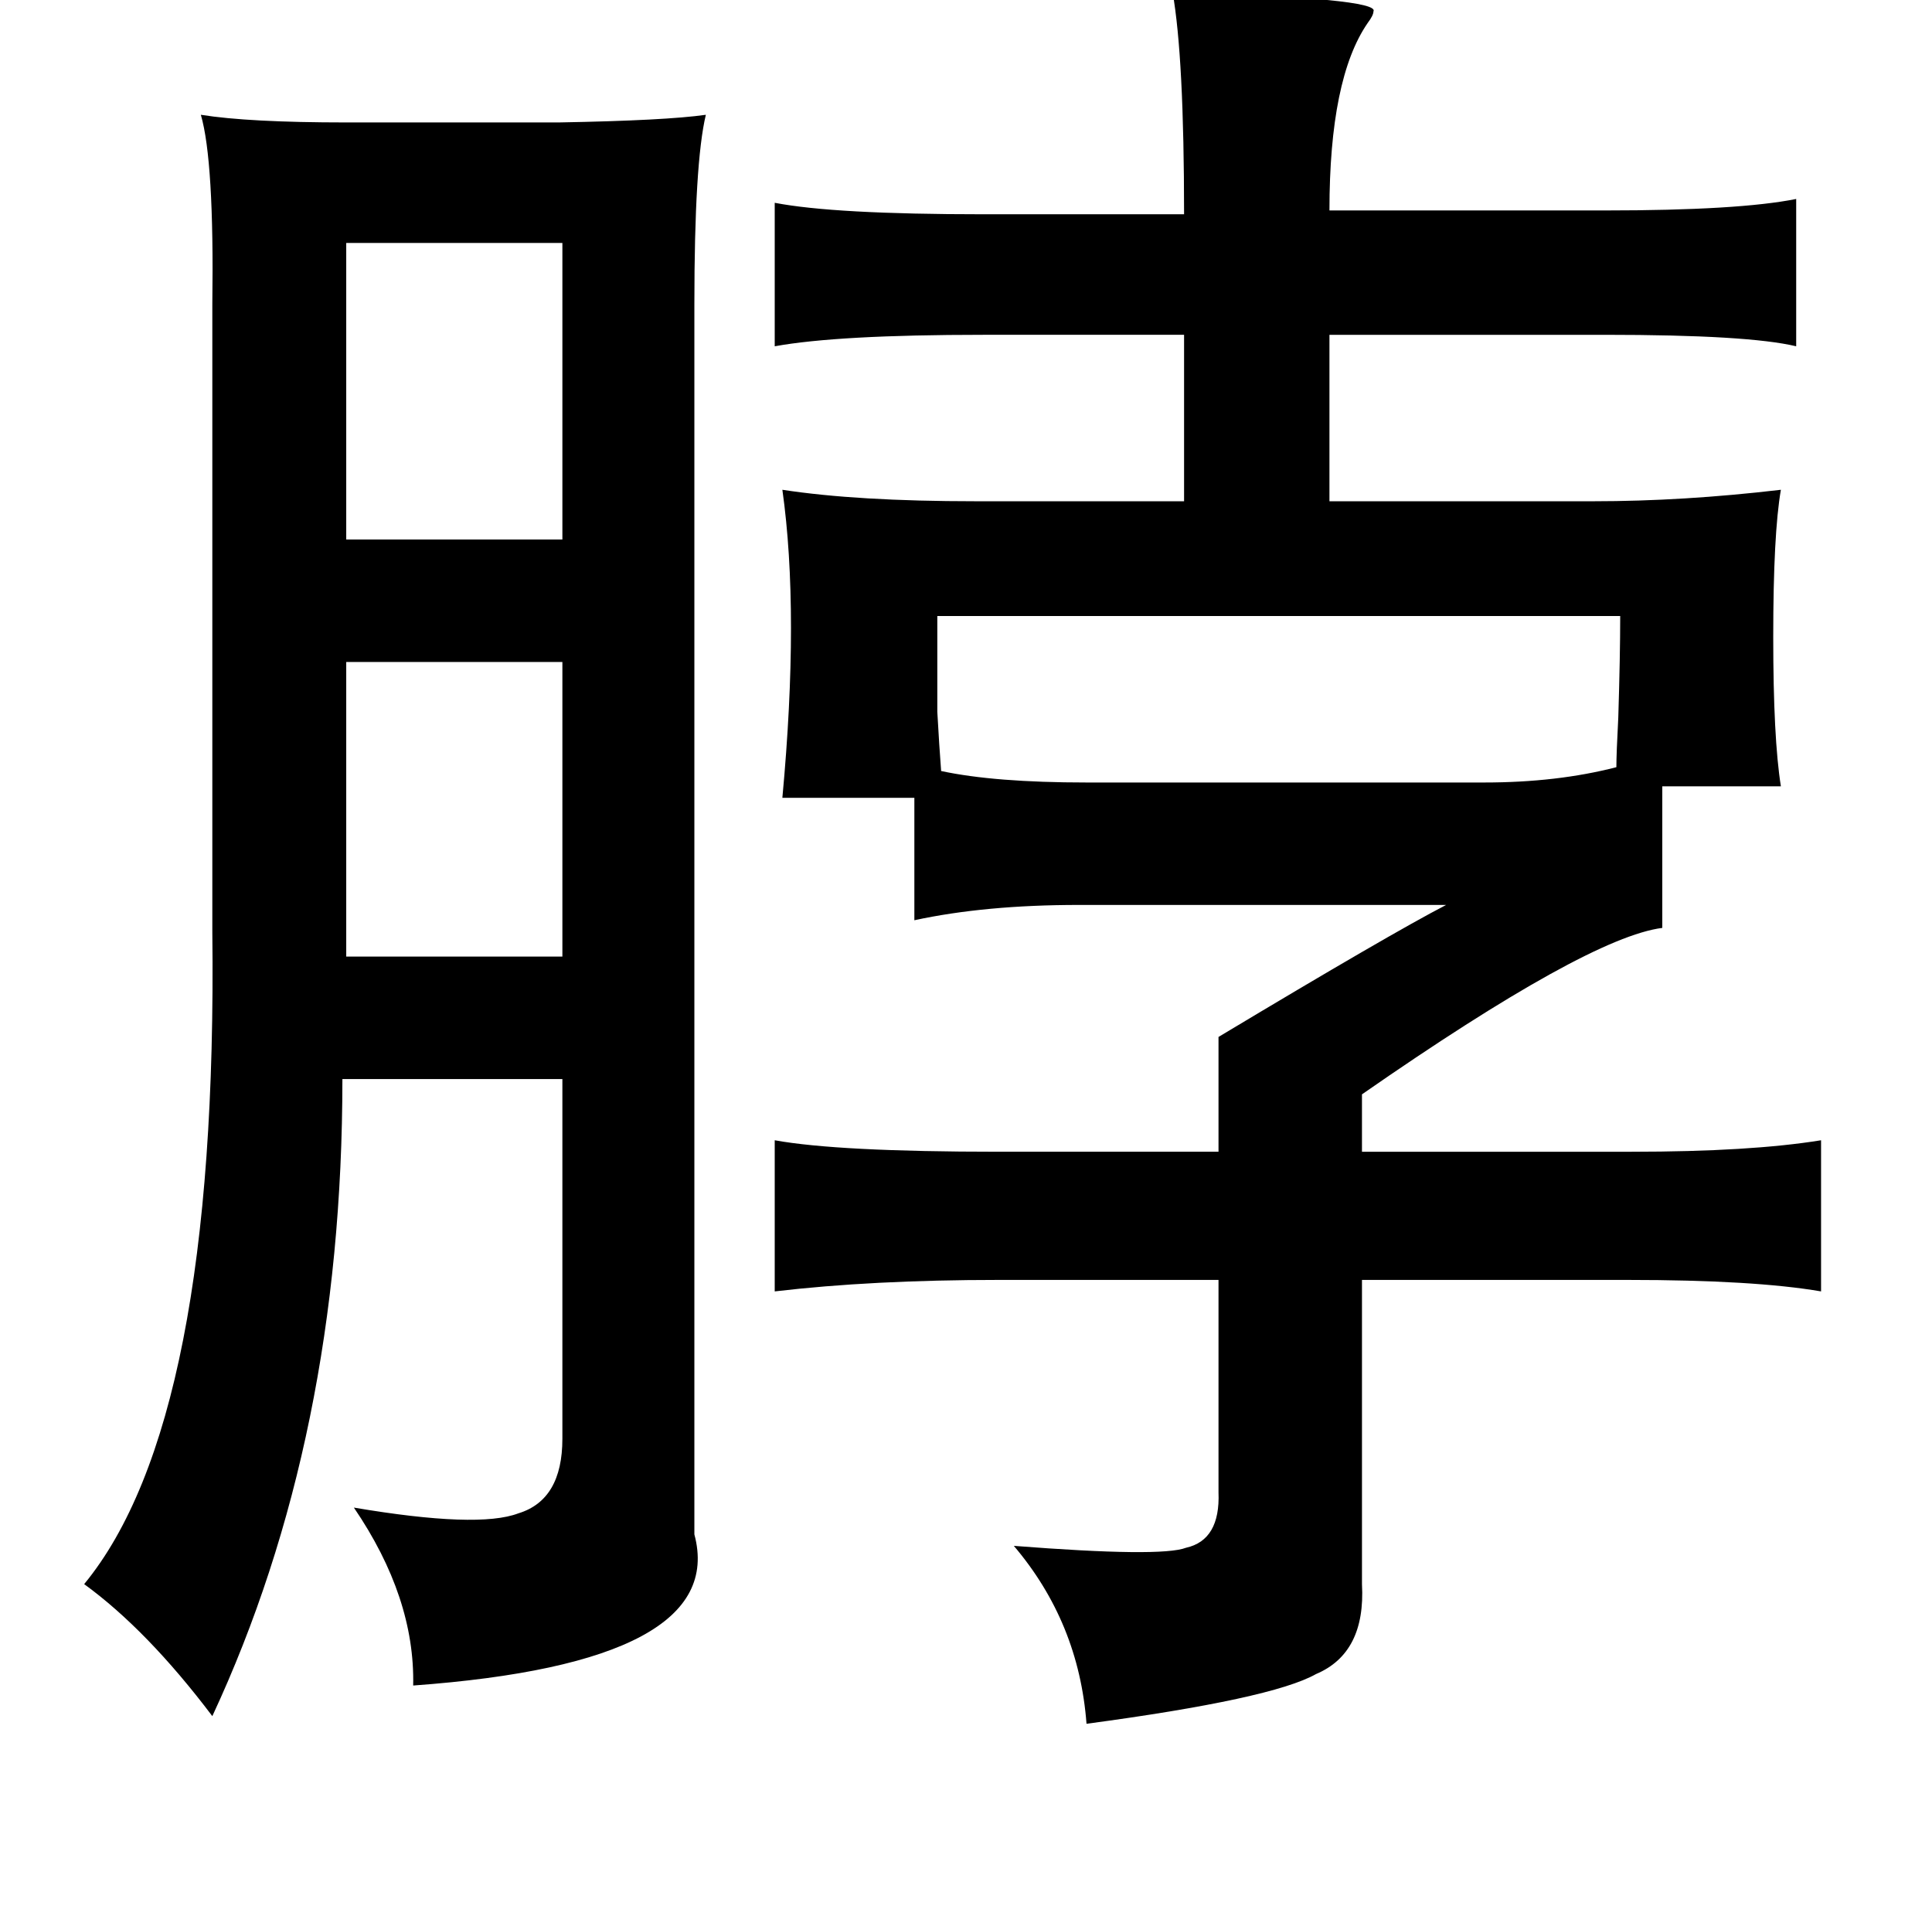 <?xml version="1.0" standalone="no"?>
<!DOCTYPE svg PUBLIC "-//W3C//DTD SVG 1.1//EN" "http://www.w3.org/Graphics/SVG/1.1/DTD/svg11.dtd" >
<svg xmlns="http://www.w3.org/2000/svg" xmlns:xlink="http://www.w3.org/1999/xlink" version="1.1" viewBox="-10 0 1010 1000">
   <path fill="currentColor"
d="M603 -4q109 3 105 10q0 2 -3 6q-20 29 -20 98h144q70 0 100 -6v77q-25 -6 -100 -6h-144v87h138q47 0 98 -6q-4 23 -4 77q0 53 4 78h-62v74q-39 5 -157 87v30h141q62 0 99 -6v79q-35 -6 -101 -6h-139v159q2 36 -24 47q-23 13 -120 26q-4 -53 -38 -93q77 6 90 1
q18 -4 17 -29v-111h-115q-66 0 -117 6v-79q33 6 117 6h115v-60q90 -54 119 -69h-192q-49 0 -86 8v-64h-69q9 -97 0 -161q39 6 101 6h109v-87h-105q-76 0 -109 6v-75q31 6 109 6h105q0 -82 -6 -116zM95 60q25 4 76 4h111q56 -1 77 -4q-6 25 -6 99v643q18 67 -147 79
q1 -46 -31 -93q65 11 86 3q23 -7 23 -39v-188h-115q0 187 -68 333q-34 -45 -67 -69q70 -85 67 -341v-328q1 -75 -6 -99zM171 127v155h113v-155h-113zM837 322h-357v50q1 18 2 31q28 6 76 6h208q38 0 69 -8q0 -7 1 -26q1 -32 1 -53zM171 346v154h113v-154h-113z" />
</svg>
